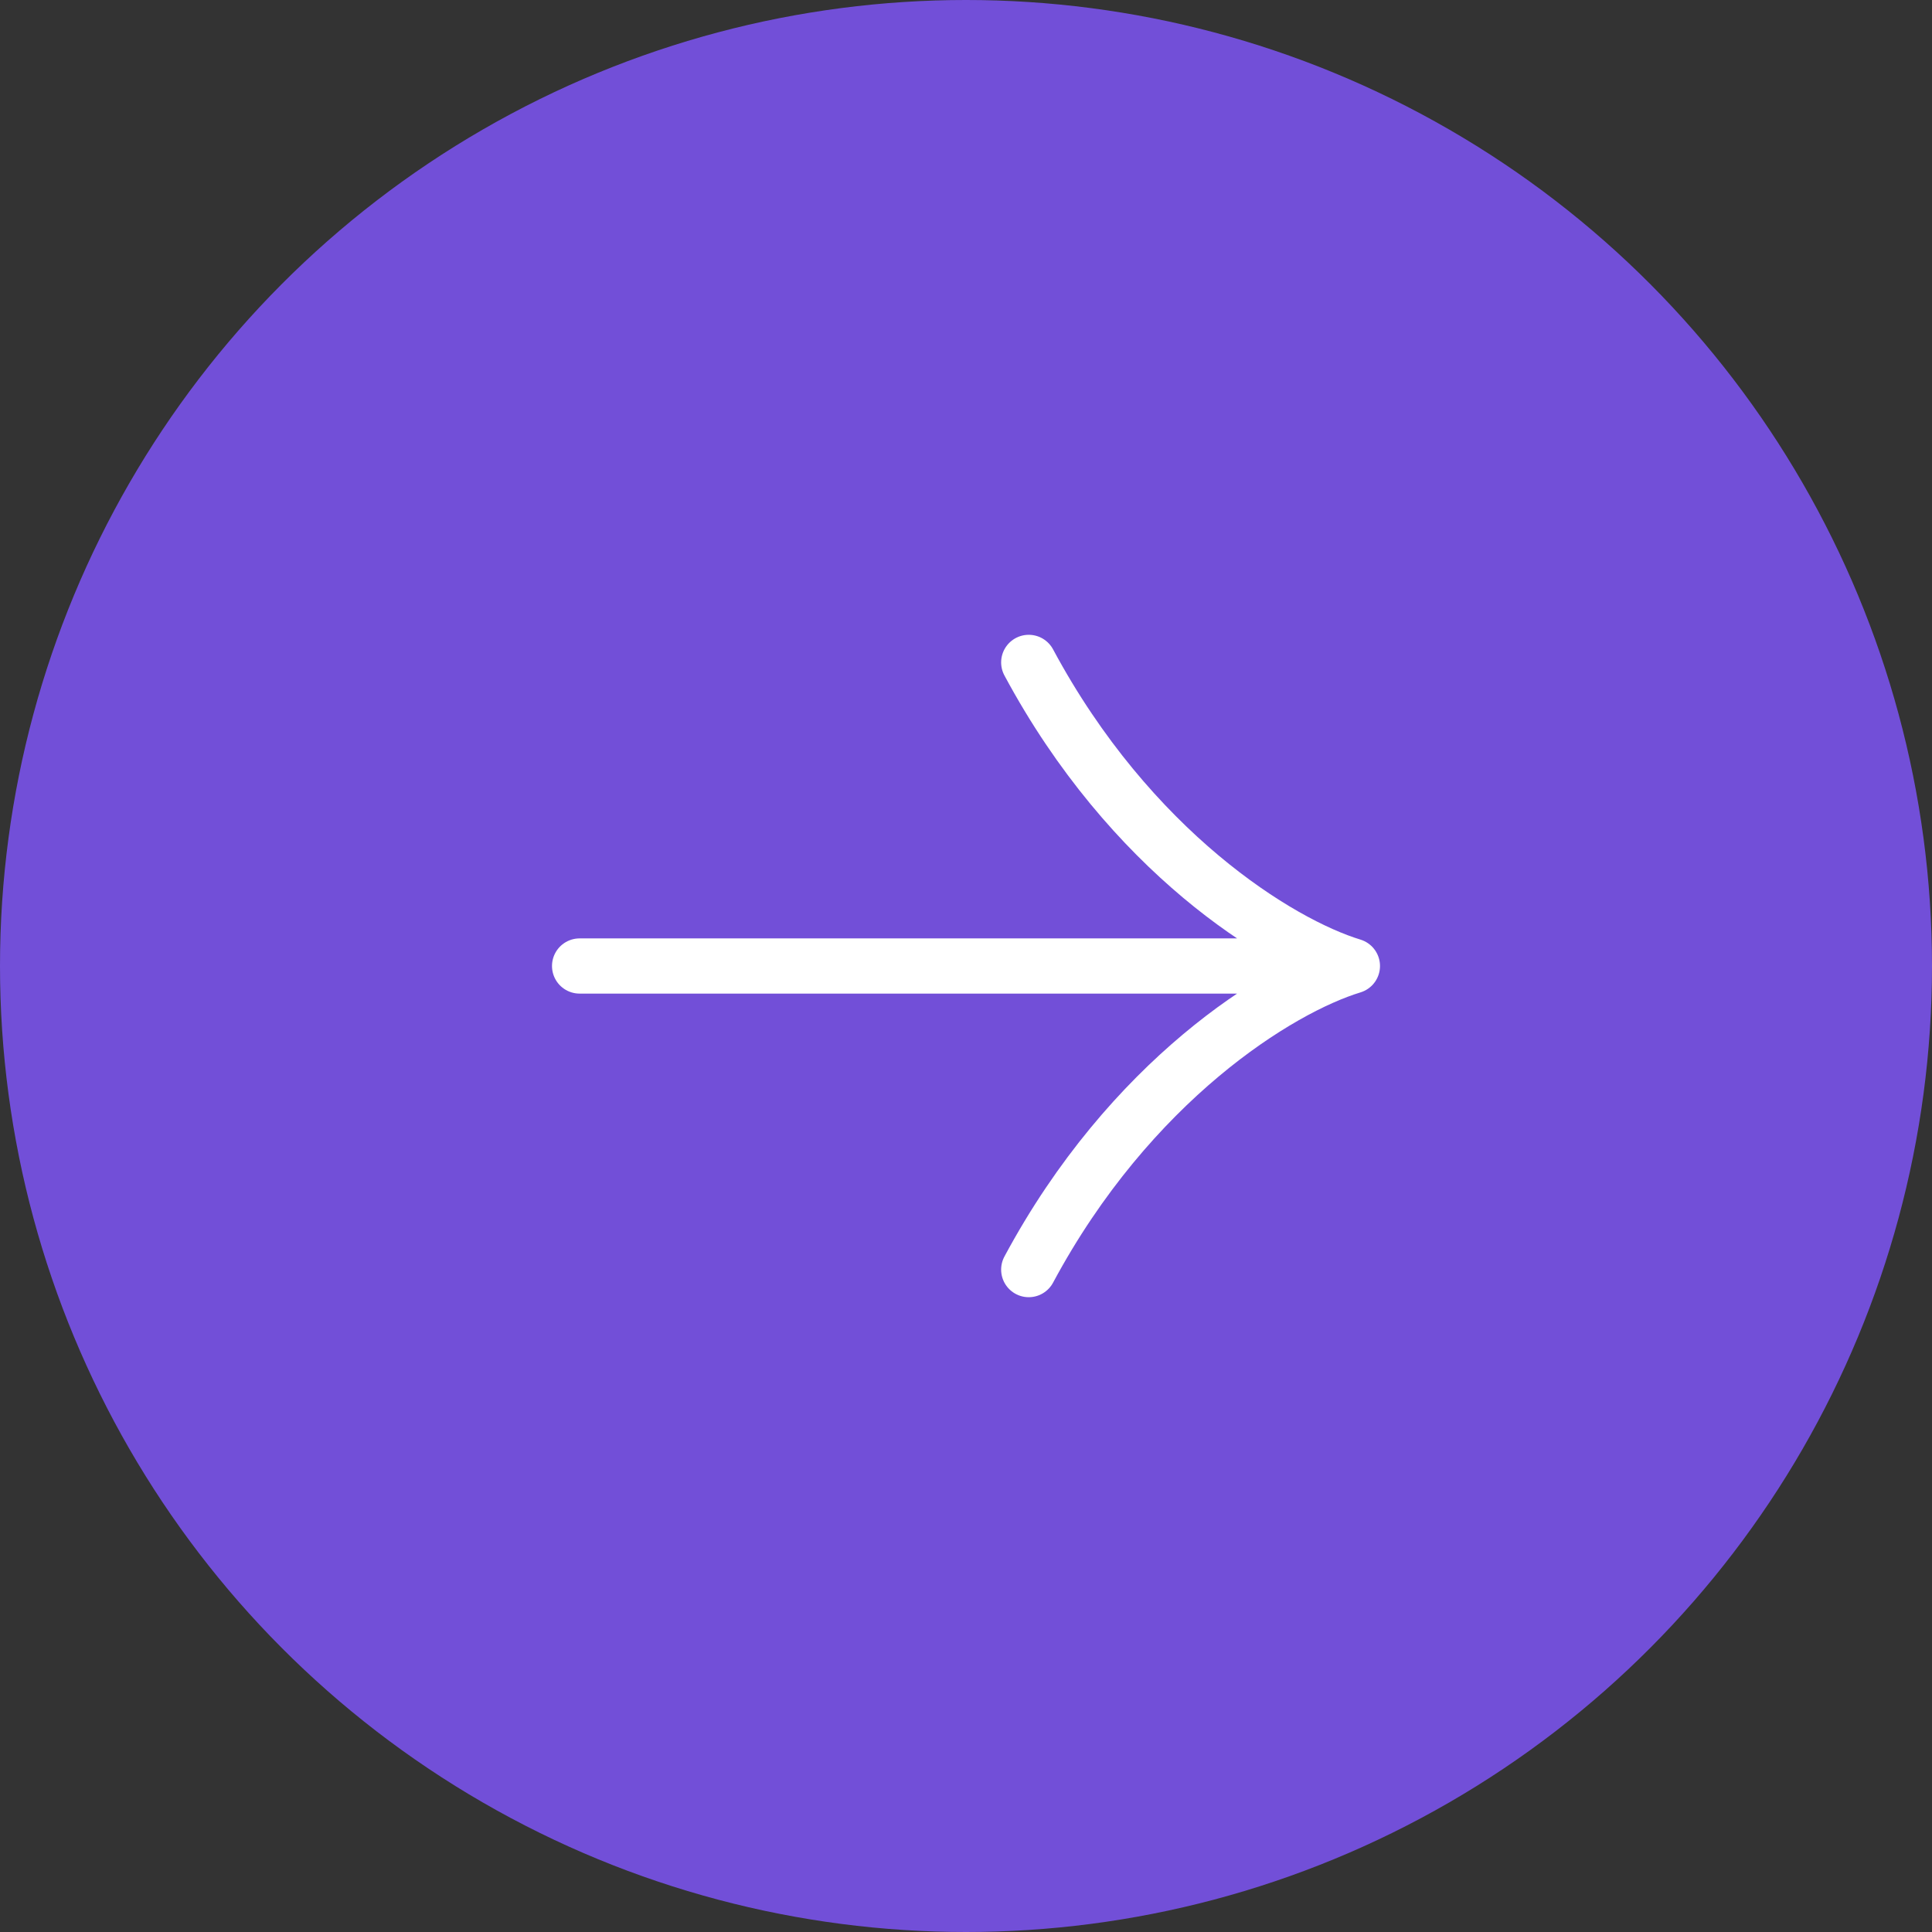 <svg width="70" height="70" viewBox="0 0 70 70" fill="none" xmlns="http://www.w3.org/2000/svg">
<rect x="0" y="0" width="70" height="70" fill="#333333" stroke="none"/>
<circle cx="35" cy="35" r="35" fill="#724FD8"/>
<path d="M49 35C46.322 34.185 40.945 30.844 37.273 24M49 35C46.322 35.815 40.945 39.156 37.273 46M49 35H21" stroke="white" stroke-width="2" stroke-linecap="round" stroke-linejoin="round"/>
</svg>
